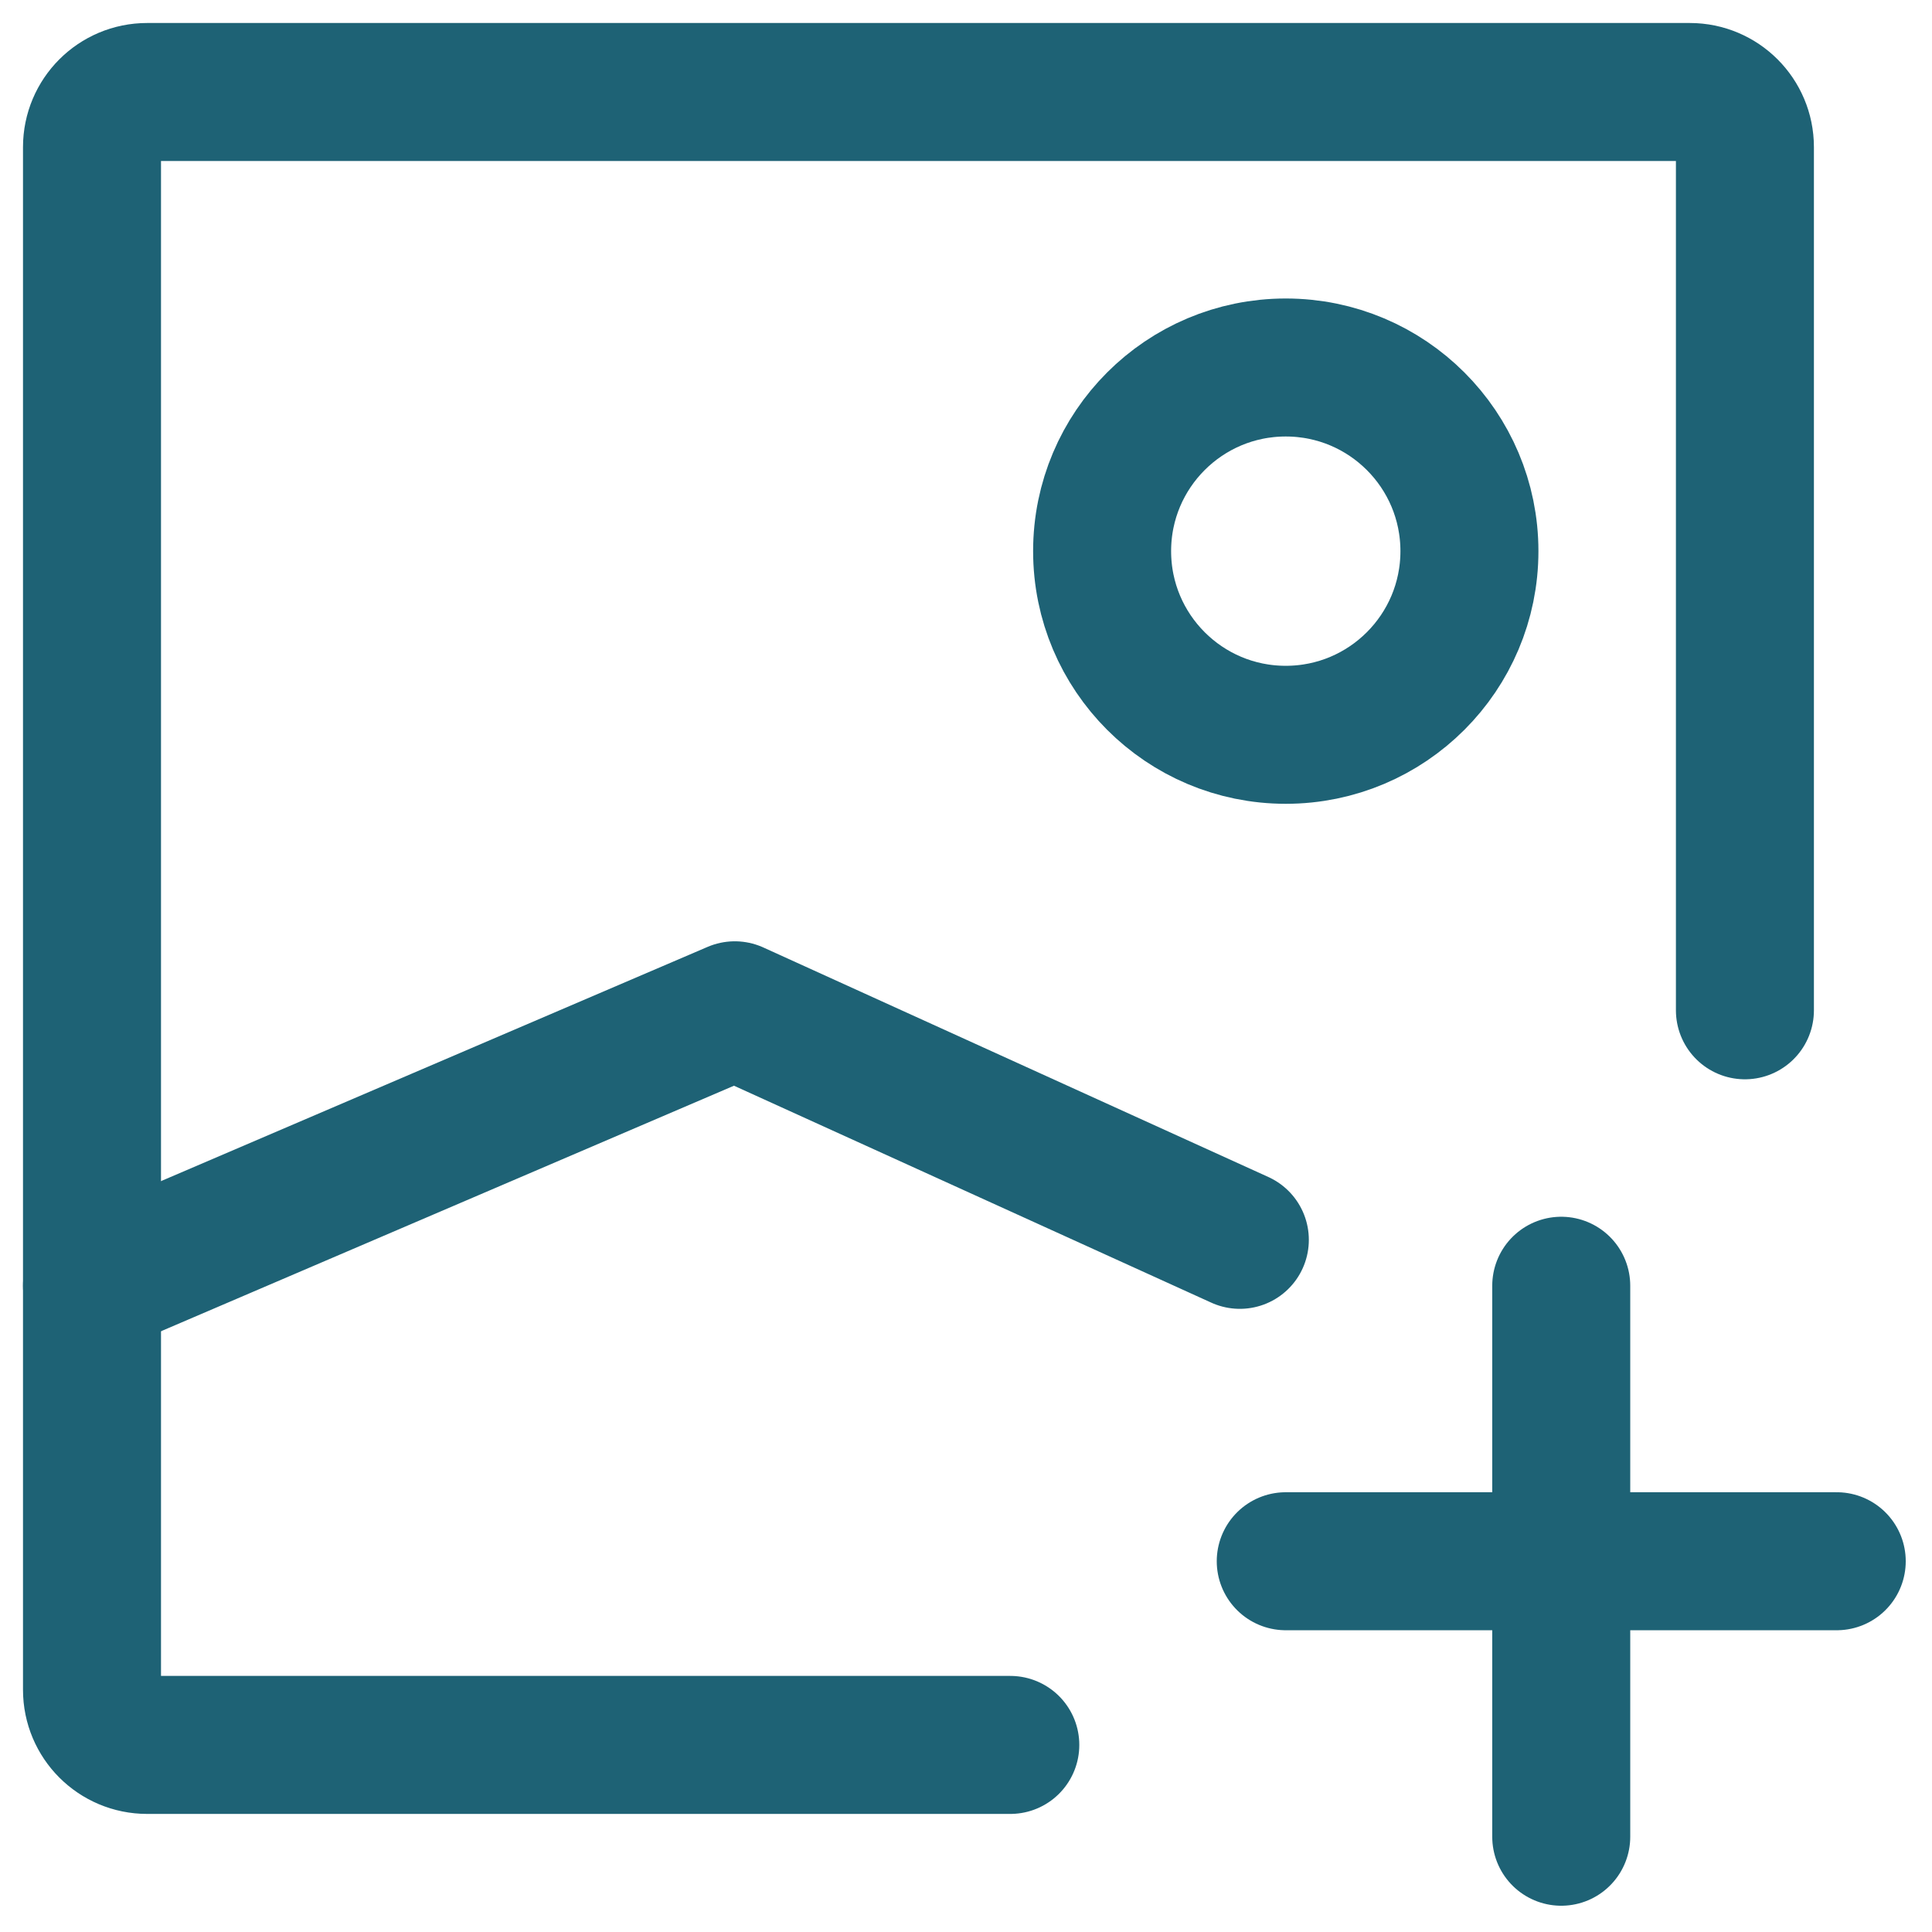 <svg width="42" height="42" viewBox="0 0 42 42" fill="none" xmlns="http://www.w3.org/2000/svg">
    <path d="M21.963 37.933H3.198C2.536 37.933 2 37.397 2 36.735V3.198C2 2.536 2.536 2 3.198 2H36.735C37.397 2 37.933 2.536 37.933 3.198V21.963" stroke="#1E6275" stroke-width="3" stroke-linecap="round" stroke-linejoin="round"/>
    <path d="M2 27.951L15.974 21.963L26.953 26.953" stroke="#1E6275" stroke-width="3" stroke-linecap="round" stroke-linejoin="round"/>
    <path d="M27.951 15.974C25.746 15.974 23.959 14.186 23.959 11.981C23.959 9.776 25.746 7.989 27.951 7.989C30.157 7.989 31.944 9.776 31.944 11.981C31.944 14.186 30.157 15.974 27.951 15.974Z" stroke="#1E6275" stroke-width="3" stroke-linecap="round" stroke-linejoin="round"/>
    <path d="M27.951 33.94H33.94M33.94 33.94H39.929M33.94 33.94V27.951M33.94 33.94V39.929" stroke="#1E6275" stroke-width="3" stroke-linecap="round" stroke-linejoin="round"/>
</svg>